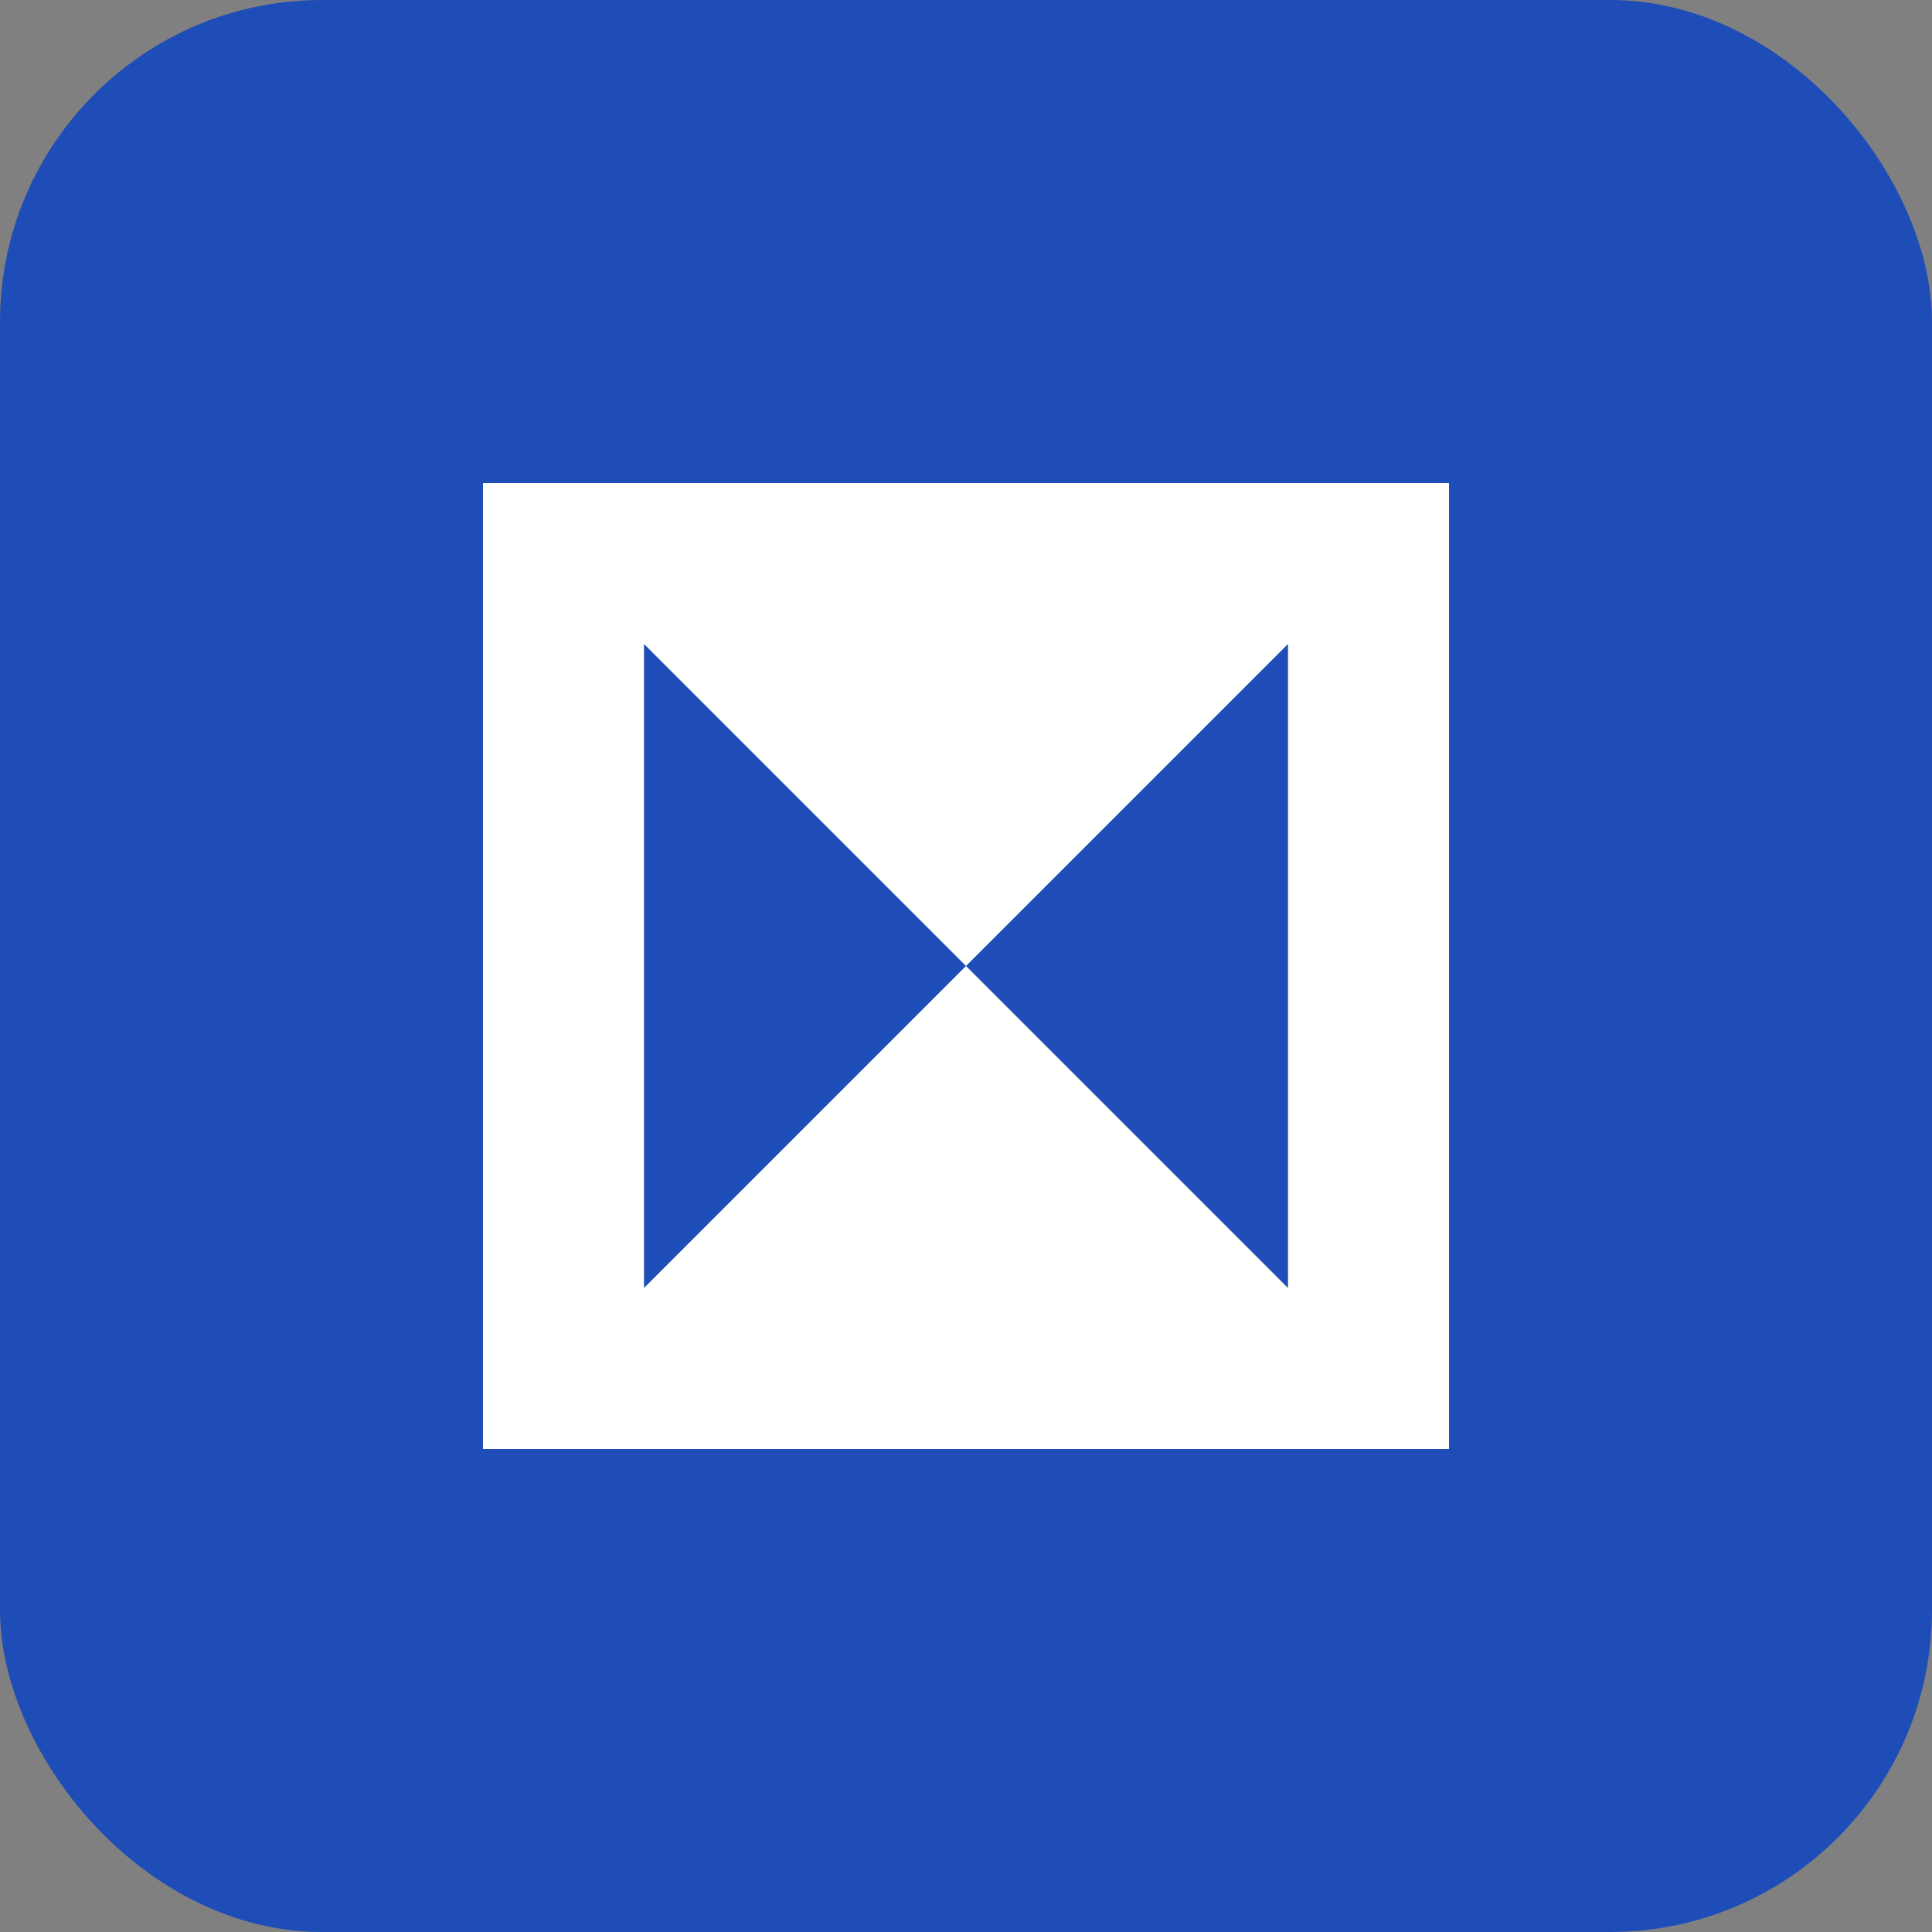 <svg width="48" height="48" viewBox="0 0 48 48" fill="none" xmlns="http://www.w3.org/2000/svg">
  <rect x="0" y="0" width="48" height="48" fill="#808080" stroke="none"/>
  <rect width="48" height="48" rx="8" fill="#1E4DB7"/>
  <path d="M12 12H36V36H12V12Z" fill="white"/>
  <path d="M16 16L24 24L32 16V32L24 24L16 32V16Z" fill="#1E4DB7"/>
</svg> 